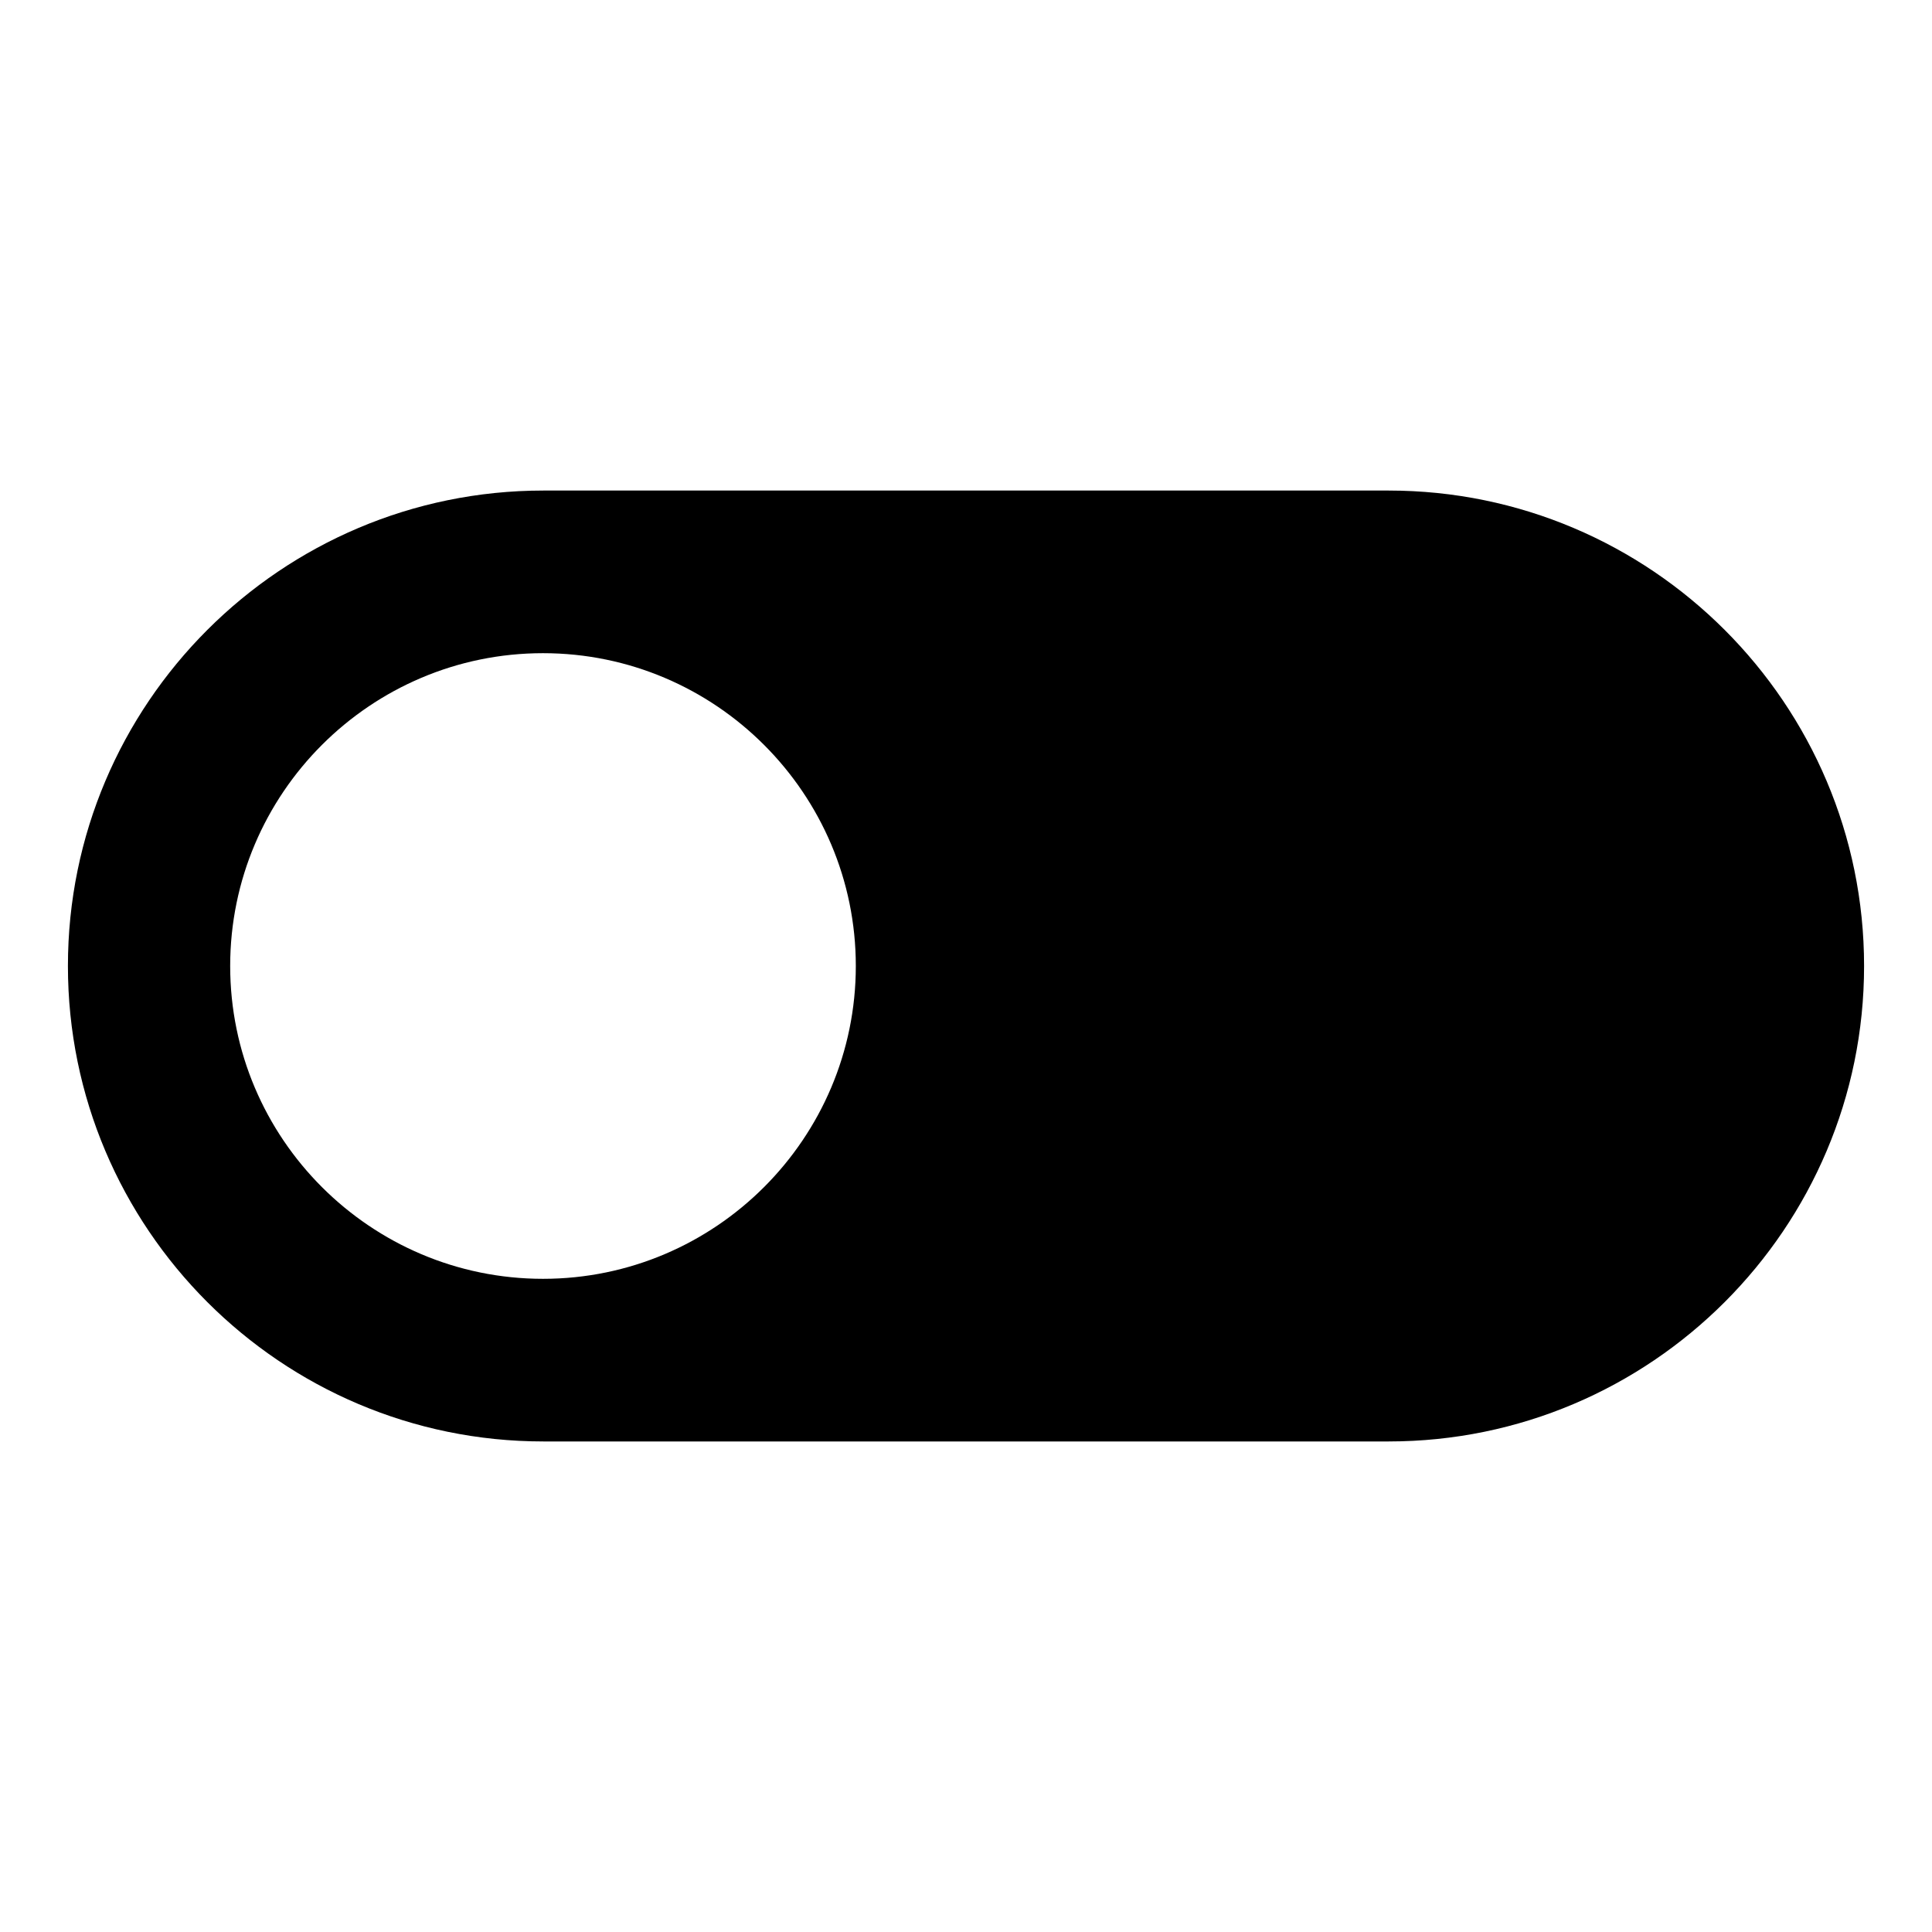<?xml version="1.0" encoding="utf-8"?>
<!-- Generator: Adobe Illustrator 21.0.0, SVG Export Plug-In . SVG Version: 6.00 Build 0)  -->
<svg version="1.1" id="Capa_1" xmlns="http://www.w3.org/2000/svg" xmlns:xlink="http://www.w3.org/1999/xlink" x="0px" y="0px"
	 viewBox="0 0 512 512" style="enable-background:new 0 0 512 512;" xml:space="preserve">
<g>
	<g>
		<path d="M18,256c0,69.5,56.5,126,126,126H368c69.5,0,126-56.5,126-126s-56.5-126-126-126H144C74.5,130,18,186.5,18,256z M61,256
			c0-45.7,37.2-82.9,82.9-82.9s82.9,37.2,82.9,82.9c0,45.7-37.2,82.9-82.9,82.9S61,301.7,61,256z"/>
	</g>
</g>
</svg>
